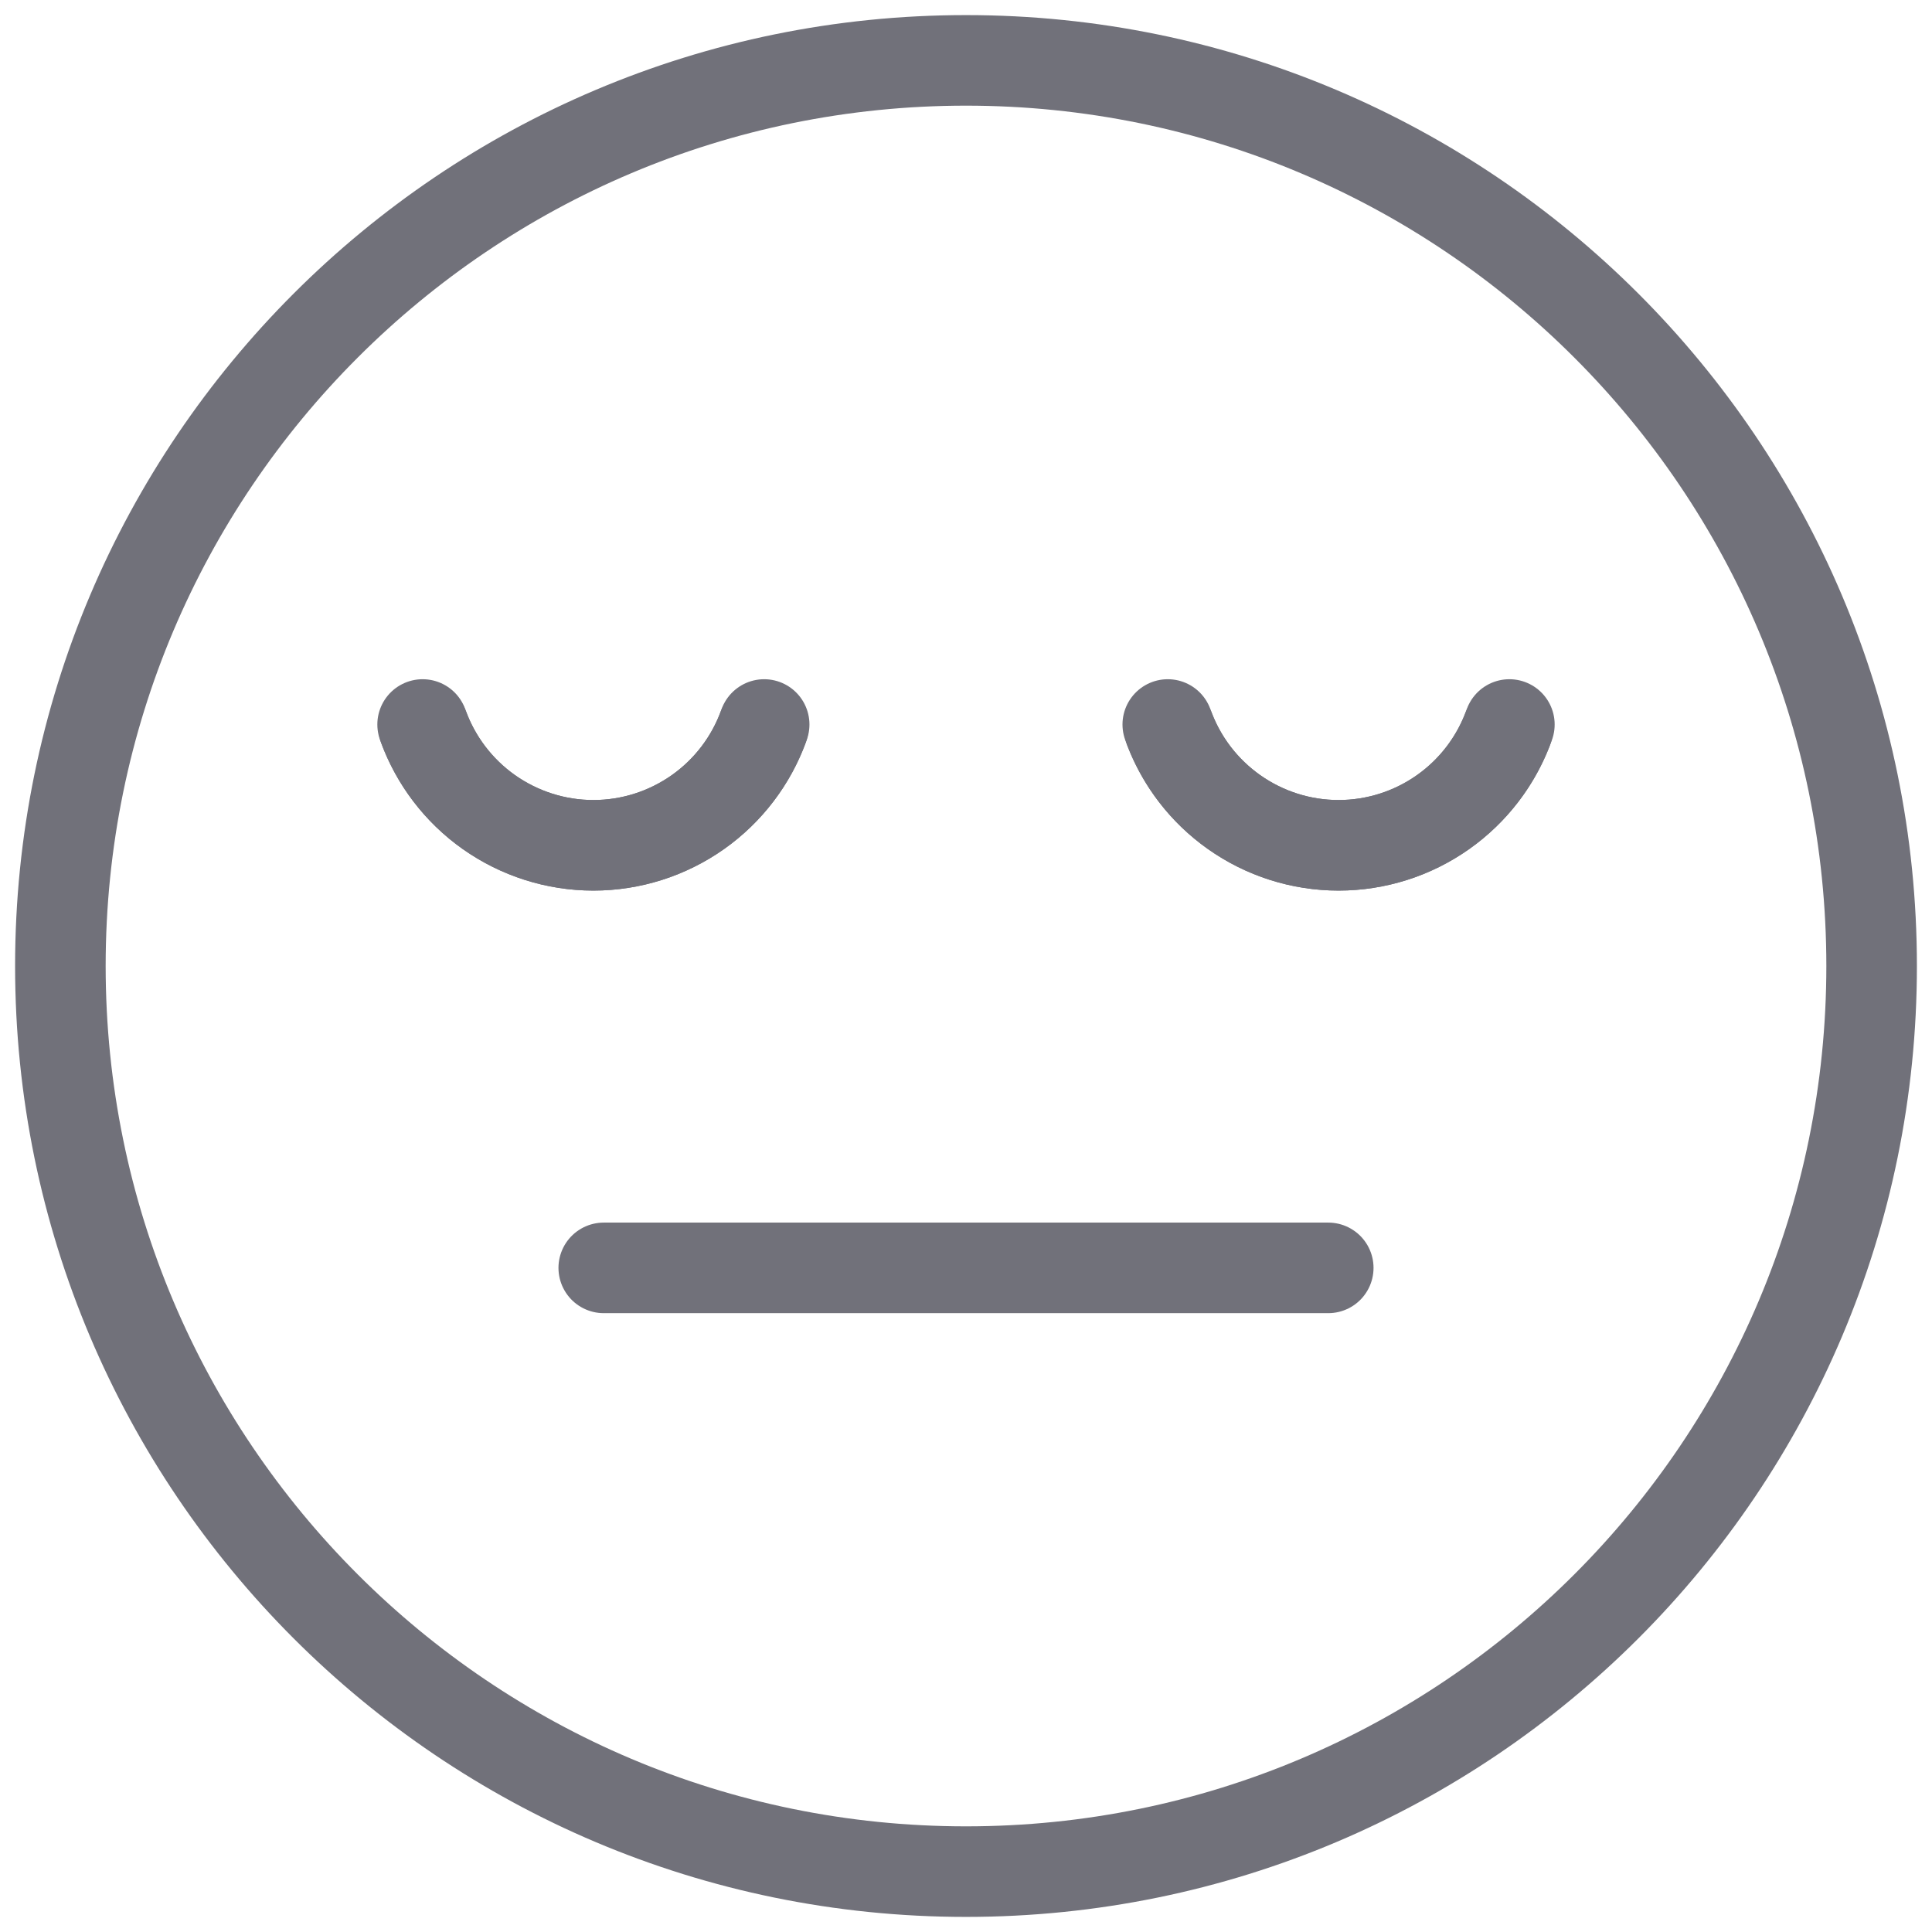 <svg width="32" height="32" viewBox="0 0 32 32" fill="none" xmlns="http://www.w3.org/2000/svg">
<path d="M16 31C24.284 31 31 24.284 31 16C31 7.716 24.284 1 16 1C7.716 1 1 7.716 1 16C1 24.284 7.716 31 16 31Z" stroke="#71717A" stroke-width="1.5" stroke-linecap="round" stroke-linejoin="round"/>
<path d="M10 21H22" stroke="#71717A" stroke-width="1.5" stroke-linecap="round" stroke-linejoin="round"/>
<path d="M25 12C24.793 12.585 24.41 13.092 23.903 13.45C23.397 13.808 22.791 14.001 22.171 14.001C21.55 14.001 20.945 13.808 20.439 13.45C19.932 13.092 19.549 12.585 19.342 12" stroke="#71717A" stroke-width="1.5" stroke-linecap="round" stroke-linejoin="round"/>
<path d="M12.657 12C12.451 12.585 12.068 13.092 11.561 13.45C11.054 13.808 10.449 14.001 9.829 14.001C9.208 14.001 8.603 13.808 8.096 13.45C7.59 13.092 7.207 12.585 7 12" stroke="#71717A" stroke-width="1.5" stroke-linecap="round" stroke-linejoin="round"/>
<path d="M19.37 12.075C19.582 12.629 19.954 13.107 20.439 13.45C20.945 13.808 21.55 14.001 22.171 14.001C22.792 14.001 23.397 13.808 23.903 13.45C24.388 13.107 24.76 12.629 24.972 12.075" stroke="#71717A" stroke-width="1.5" stroke-linecap="round" stroke-linejoin="round"/>
<path d="M7.017 12.046C7.227 12.612 7.603 13.101 8.096 13.45C8.603 13.808 9.208 14.001 9.828 14.001C10.449 14.001 11.054 13.808 11.561 13.45C12.054 13.101 12.43 12.612 12.64 12.046" stroke="#71717A" stroke-width="1.5" stroke-linecap="round" stroke-linejoin="round"/>
</svg>
